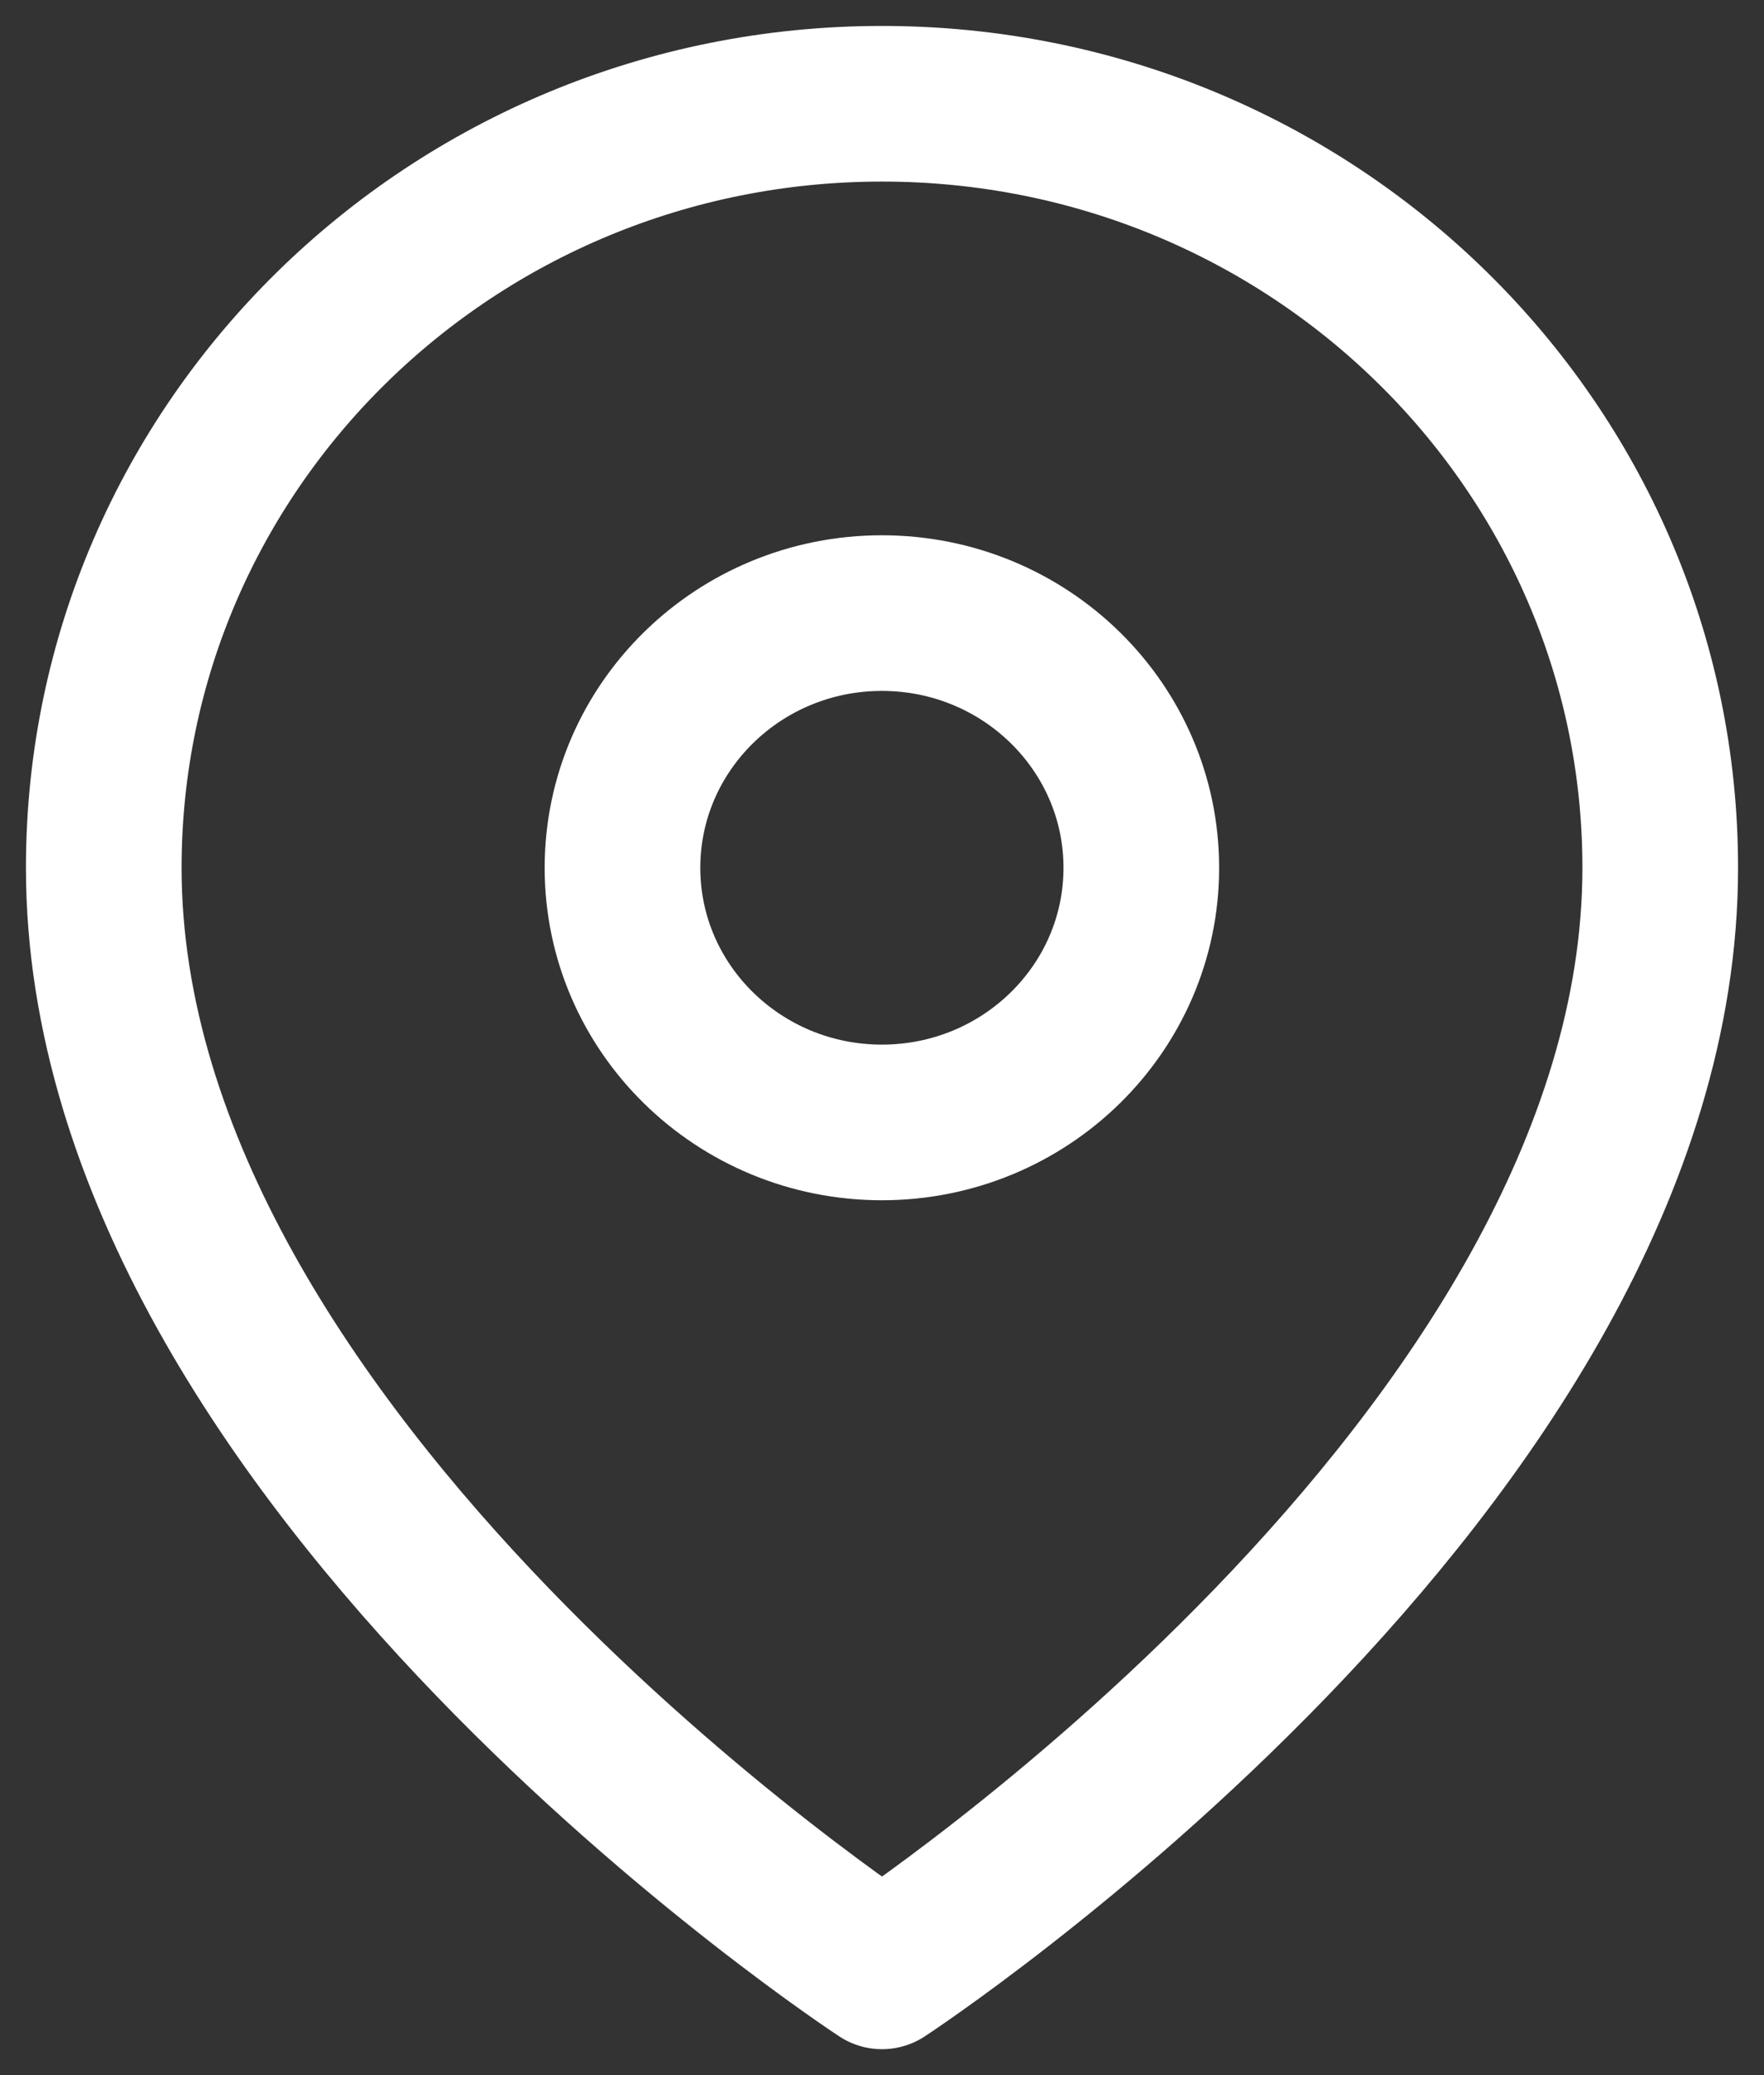 <svg width="17" height="20" fill="none" xmlns="http://www.w3.org/2000/svg">
    <rect width="100%" height="100%" fill="#333333" stroke="none"/>
    <path clip-rule="evenodd" d="M16 8.364C16 14.09 8.5 19 8.5 19S1 14.09 1 8.364C1 4.296 4.357 1 8.5 1S16 4.296 16 8.364z" stroke="#fff" stroke-width="1.5" stroke-linecap="round" stroke-linejoin="round"/>
    <path clip-rule="evenodd" d="M8.499 10.818c1.38 0 2.5-1.099 2.5-2.454 0-1.356-1.12-2.455-2.5-2.455s-2.5 1.099-2.5 2.455c0 1.355 1.12 2.454 2.5 2.454z" stroke="#fff" stroke-width="1.5" stroke-linecap="round" stroke-linejoin="round"/>
</svg>
